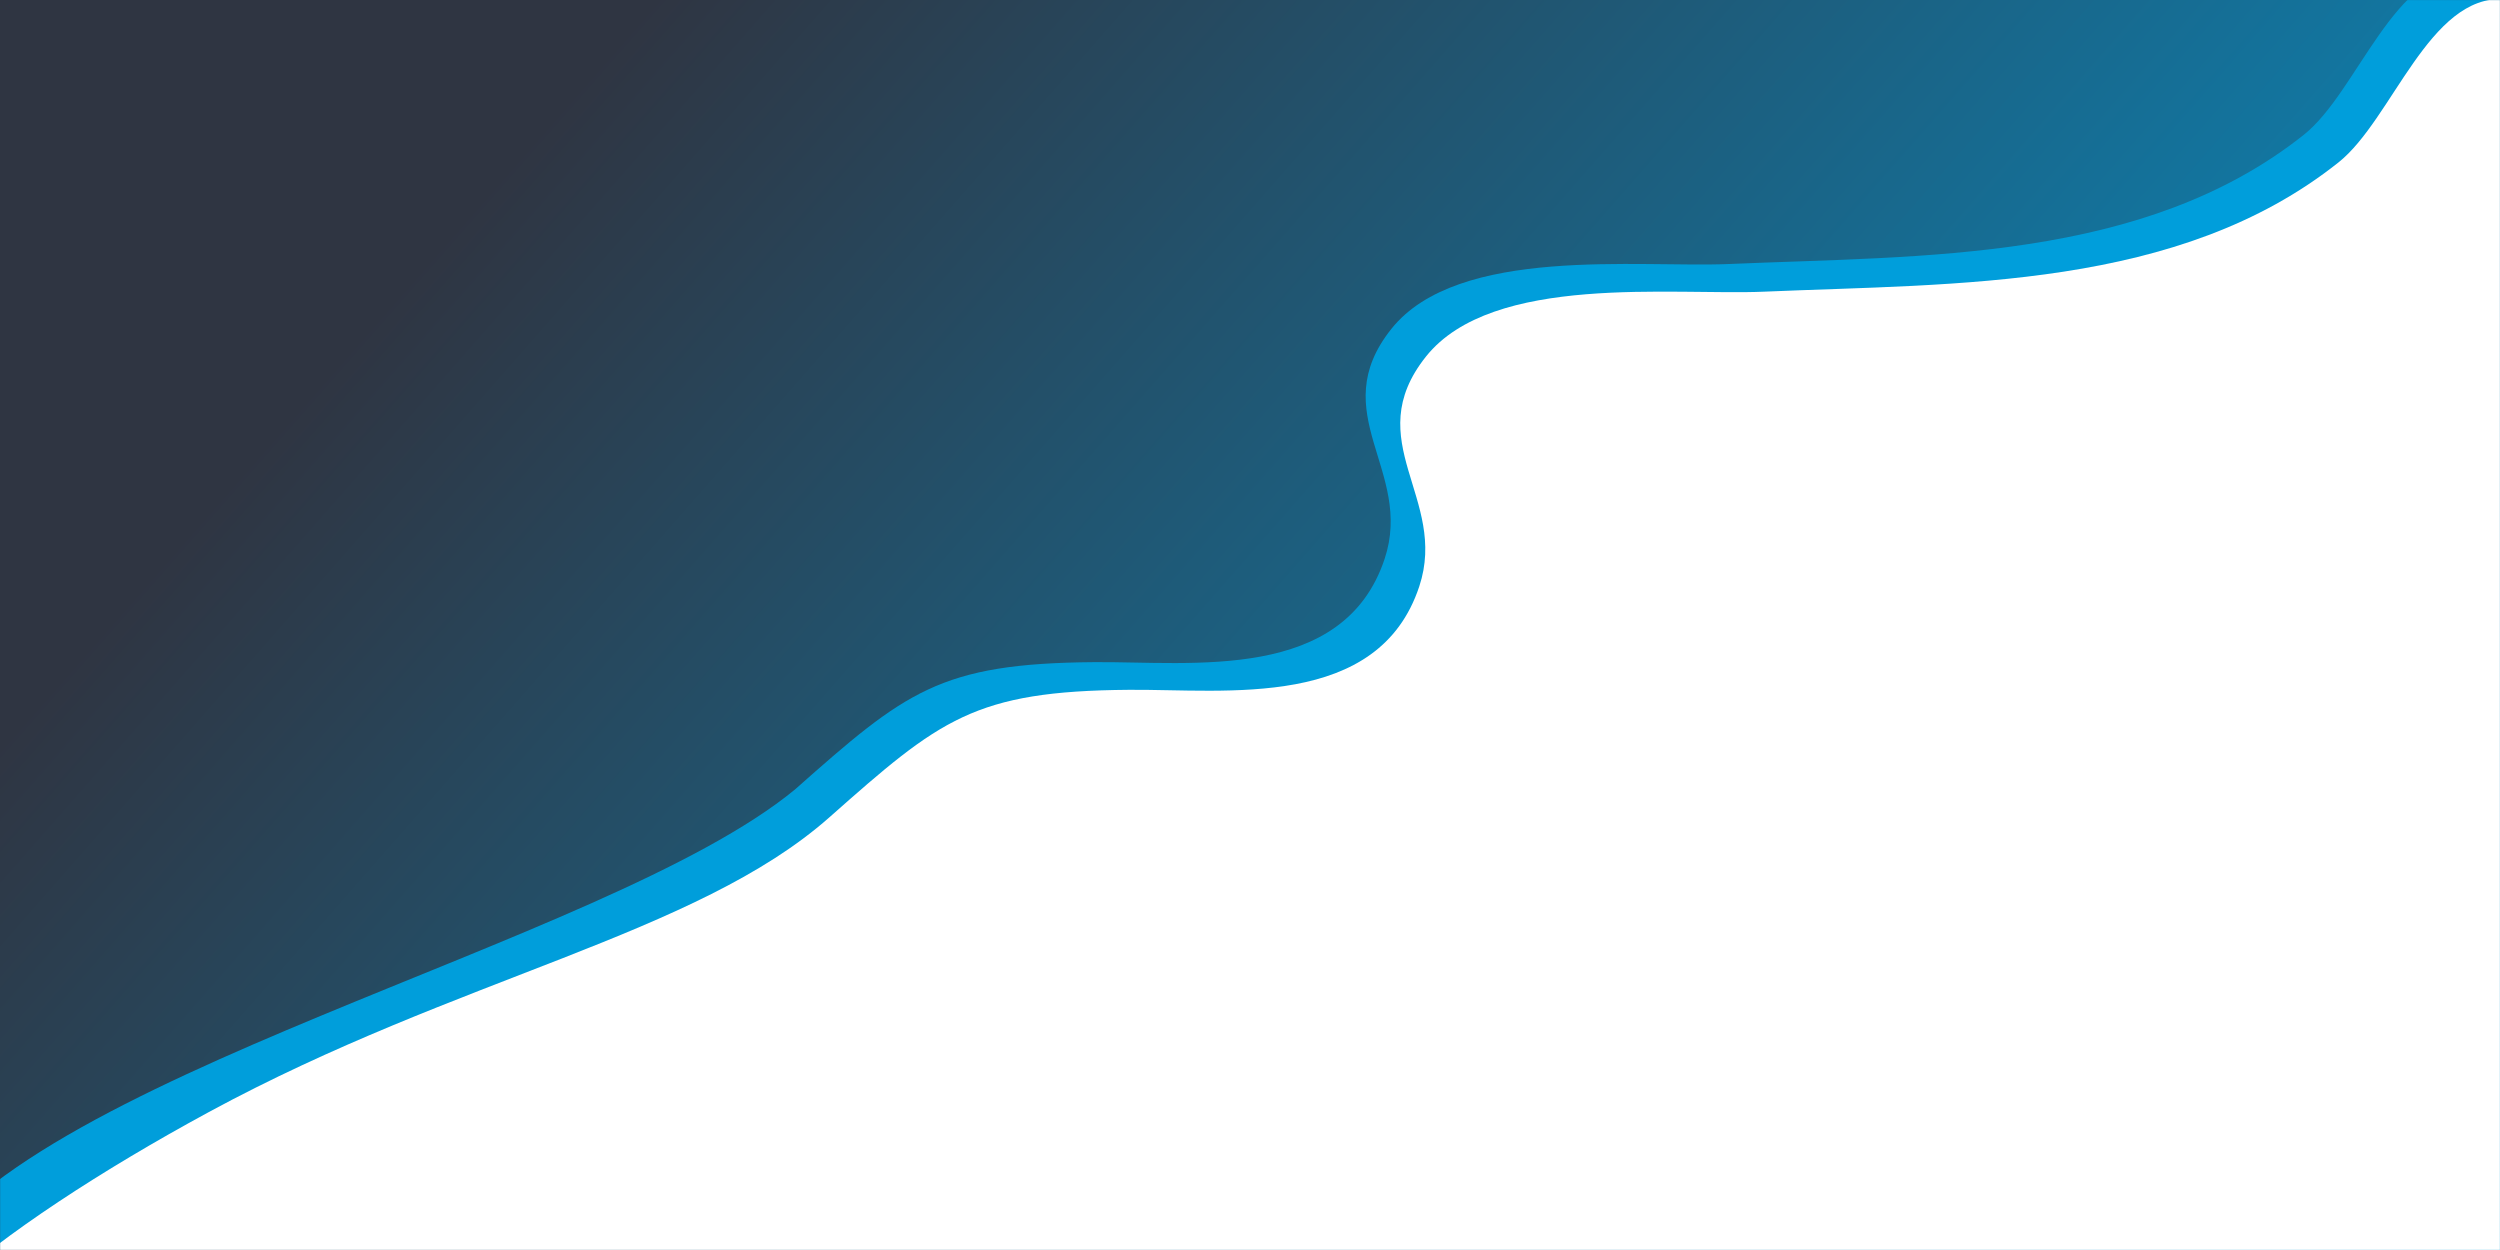 <svg width="1920" height="960" viewBox="0 0 1920 960" fill="none" xmlns="http://www.w3.org/2000/svg">
<rect x="0" y="0" width="1920" height="960" fill="#808080" stroke="none"/>
<rect width="1920" height="960" fill="url(#paint0_linear)"/>
<mask id="mask0" mask-type="alpha" maskUnits="userSpaceOnUse" x="0" y="0" width="1920" height="960">
<rect width="1920" height="960" fill="url(#paint1_linear)"/>
</mask>
<g mask="url(#mask0)">
<path d="M2007.44 131.33C2000.58 92.723 1941.99 -19.058 1896.75 -21.901C1838.95 -25.514 1810.71 70.59 1769.47 103.404C1646.56 201.263 1476.8 196.32 1328.17 202.75C1258.66 205.753 1119.7 188.456 1068.58 252.57C1016.79 317.534 1085.8 361.428 1063.45 429.049C1032.04 524.091 915.639 507.963 840.525 508.521C721.491 509.424 695.399 531.158 610.48 606.379C464.5 726.5 11 826.5 -65.5 975.5C-95.385 1081.52 238 1063 319.5 1070.1C404.554 1104.41 530.838 1097.08 609.603 1098.11C1080.03 1104.23 1549.37 1065.72 2018.36 1034.5C1918.96 740.054 2060.63 430.723 2007.44 131.33Z" fill="#009EDB"/>
<path d="M2034.01 152.586C2027.15 113.979 1968.56 2.198 1923.31 -0.645C1865.52 -4.258 1837.28 91.846 1796.04 124.661C1673.13 222.519 1503.37 217.577 1354.74 224.007C1285.23 227.009 1146.27 209.712 1095.15 273.826C1043.36 338.79 1112.37 382.684 1090.02 450.305C1058.61 545.347 942.21 529.219 867.096 529.777C748.061 530.68 721.969 552.415 637.051 627.635C534.995 718.027 351.5 750.5 160.5 854C-6 944.224 -137.636 1049.75 -64.5 1076C20.265 1106.42 560.121 1118.37 636.174 1119.37C1106.6 1125.48 1575.94 1086.98 2044.93 1055.76C1945.53 761.31 2087.2 451.979 2034.01 152.586Z" fill="white"/>
</g>
<defs>
<linearGradient id="paint0_linear" x1="24.975" y1="18.207" x2="1535.27" y2="1344.29" gradientUnits="userSpaceOnUse">
<stop offset="0.172" stop-color="#2F3542"/>
<stop offset="1" stop-color="#009EDB"/>
</linearGradient>
<linearGradient id="paint1_linear" x1="24.975" y1="18.207" x2="1535.27" y2="1344.29" gradientUnits="userSpaceOnUse">
<stop stop-color="#2F3542"/>
<stop offset="1" stop-color="#CB6573"/>
</linearGradient>
</defs>
</svg>
